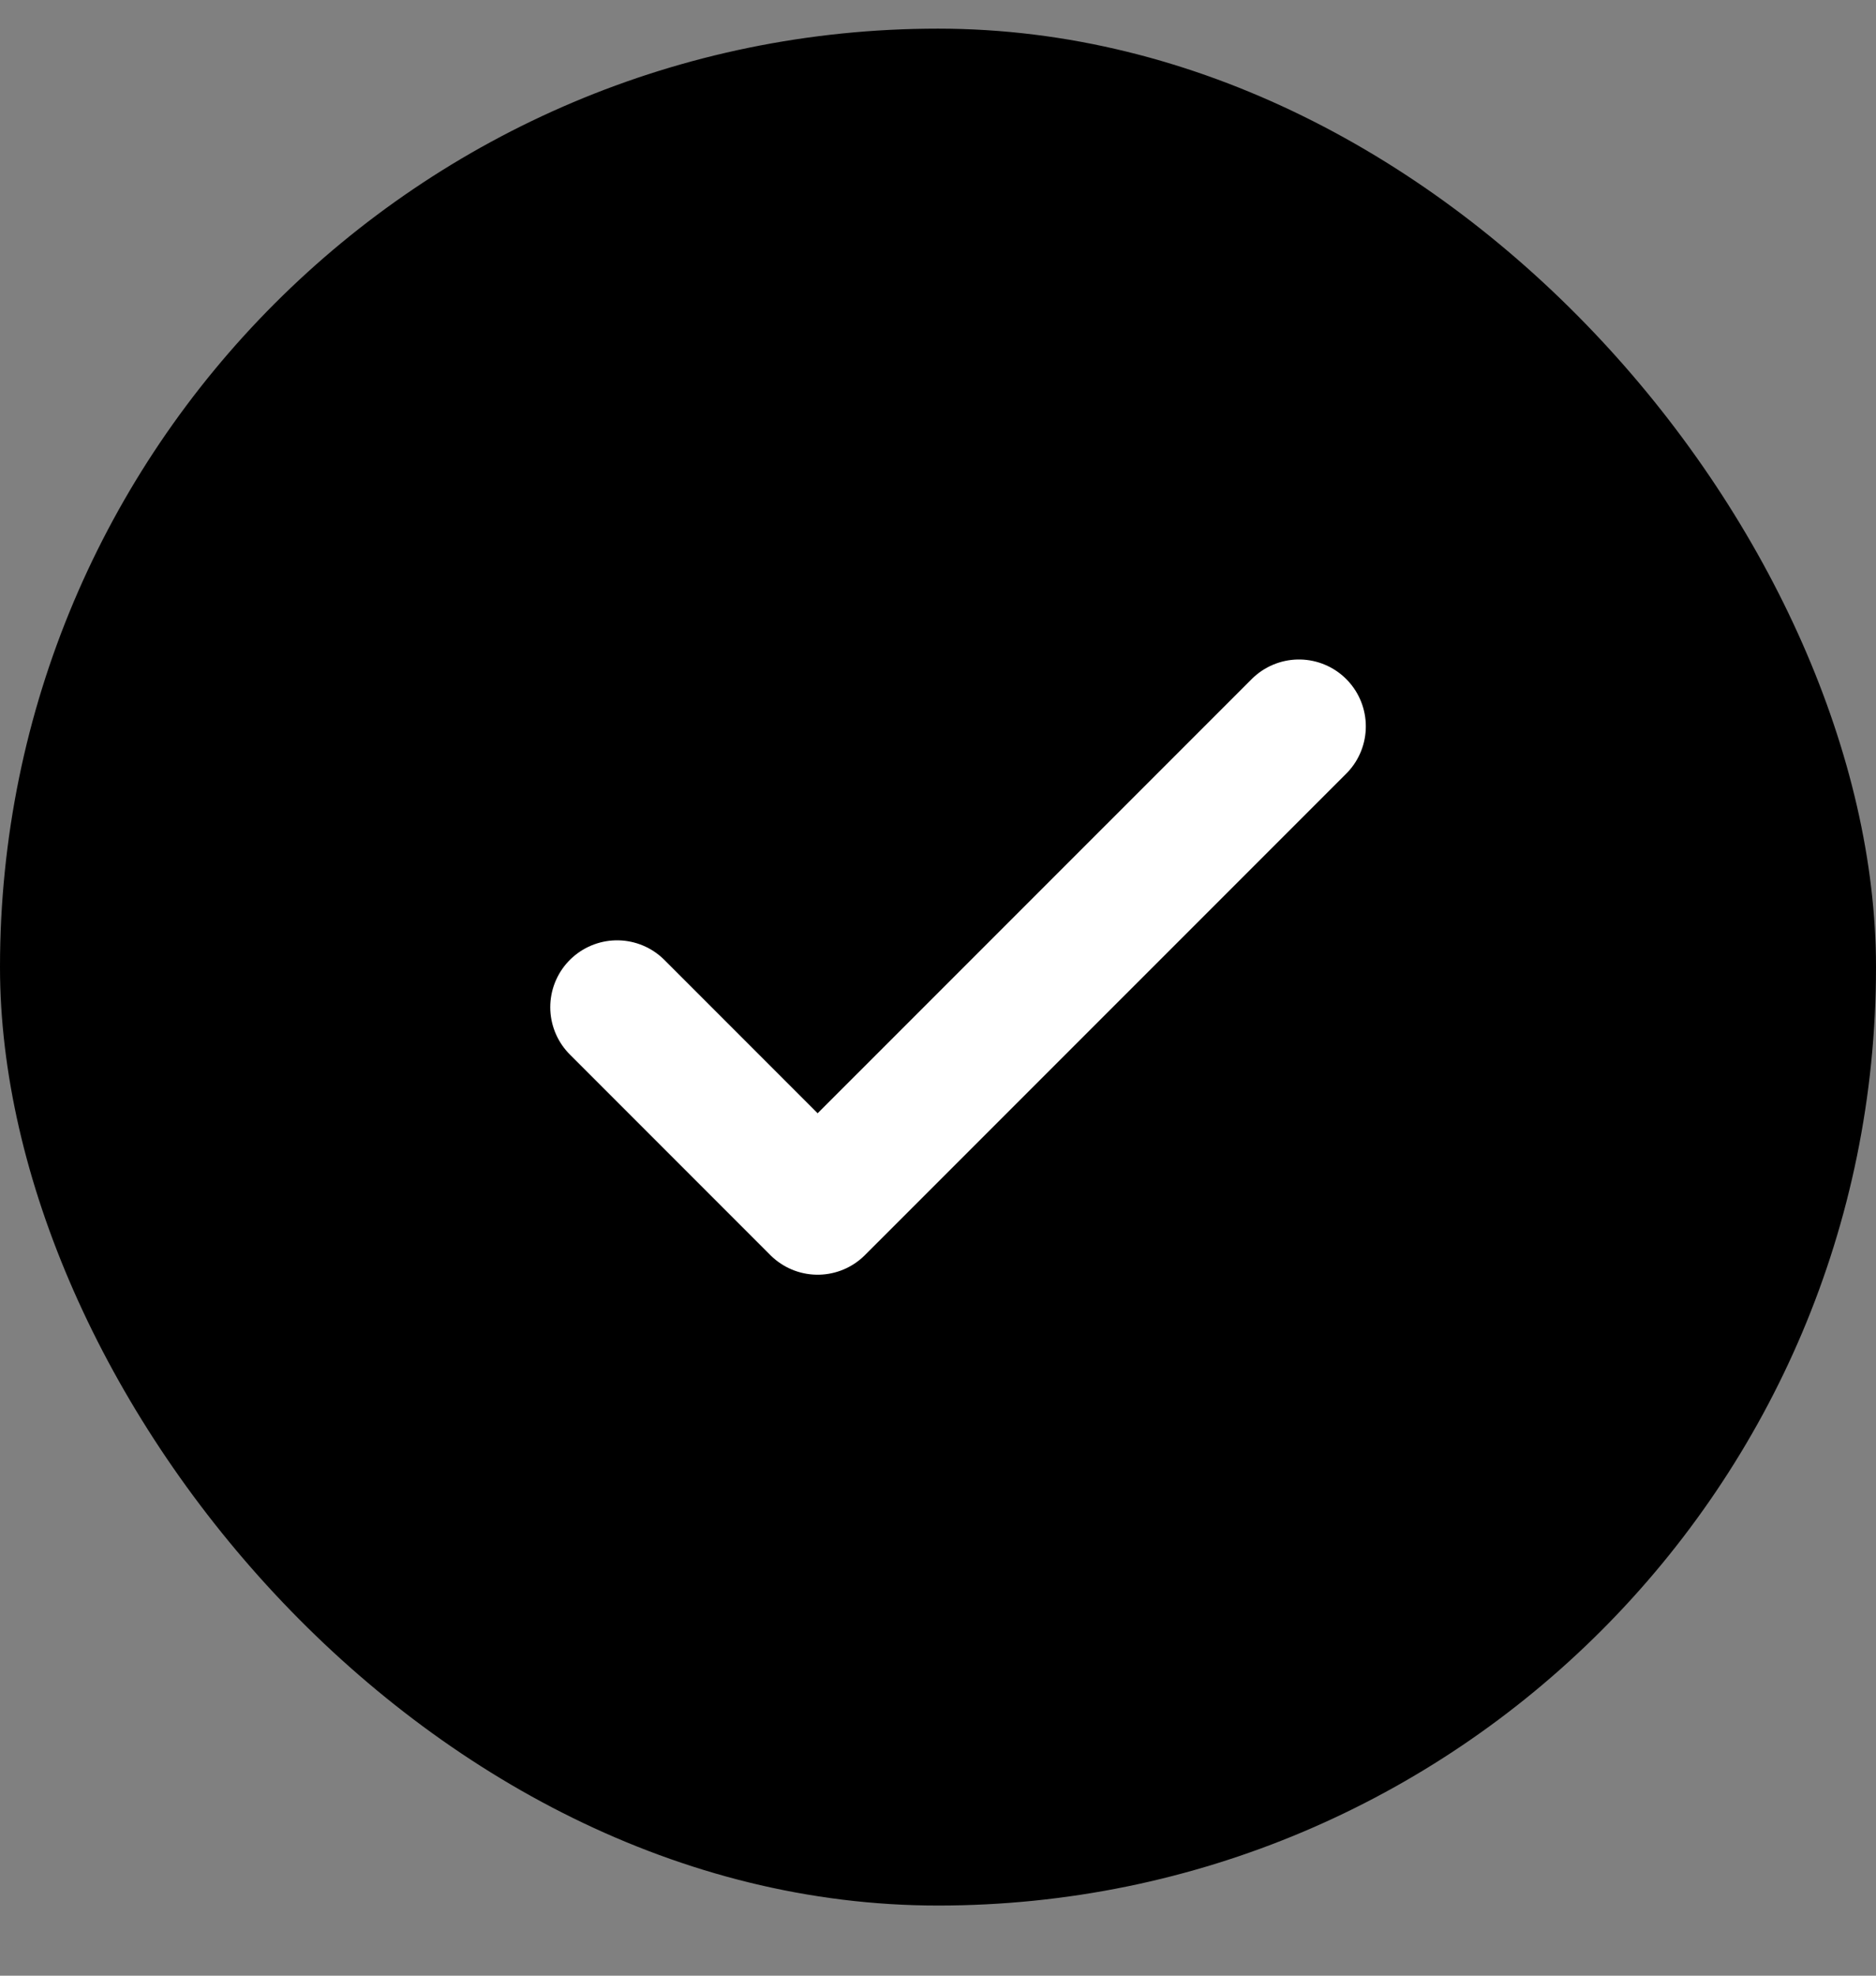 <svg width="19" height="20" viewBox="0 0 19 20" fill="none" xmlns="http://www.w3.org/2000/svg">
<rect x="0" y="0" width="19" height="20" fill="#808080" stroke="none"/>
<rect y="0.29" width="19" height="19" rx="9.5" fill="black"/>
<path d="M6.25 10.196L8.281 12.227L13.156 7.353" stroke="white" stroke-width="1.354" stroke-linecap="round" stroke-linejoin="round"/>
</svg>
